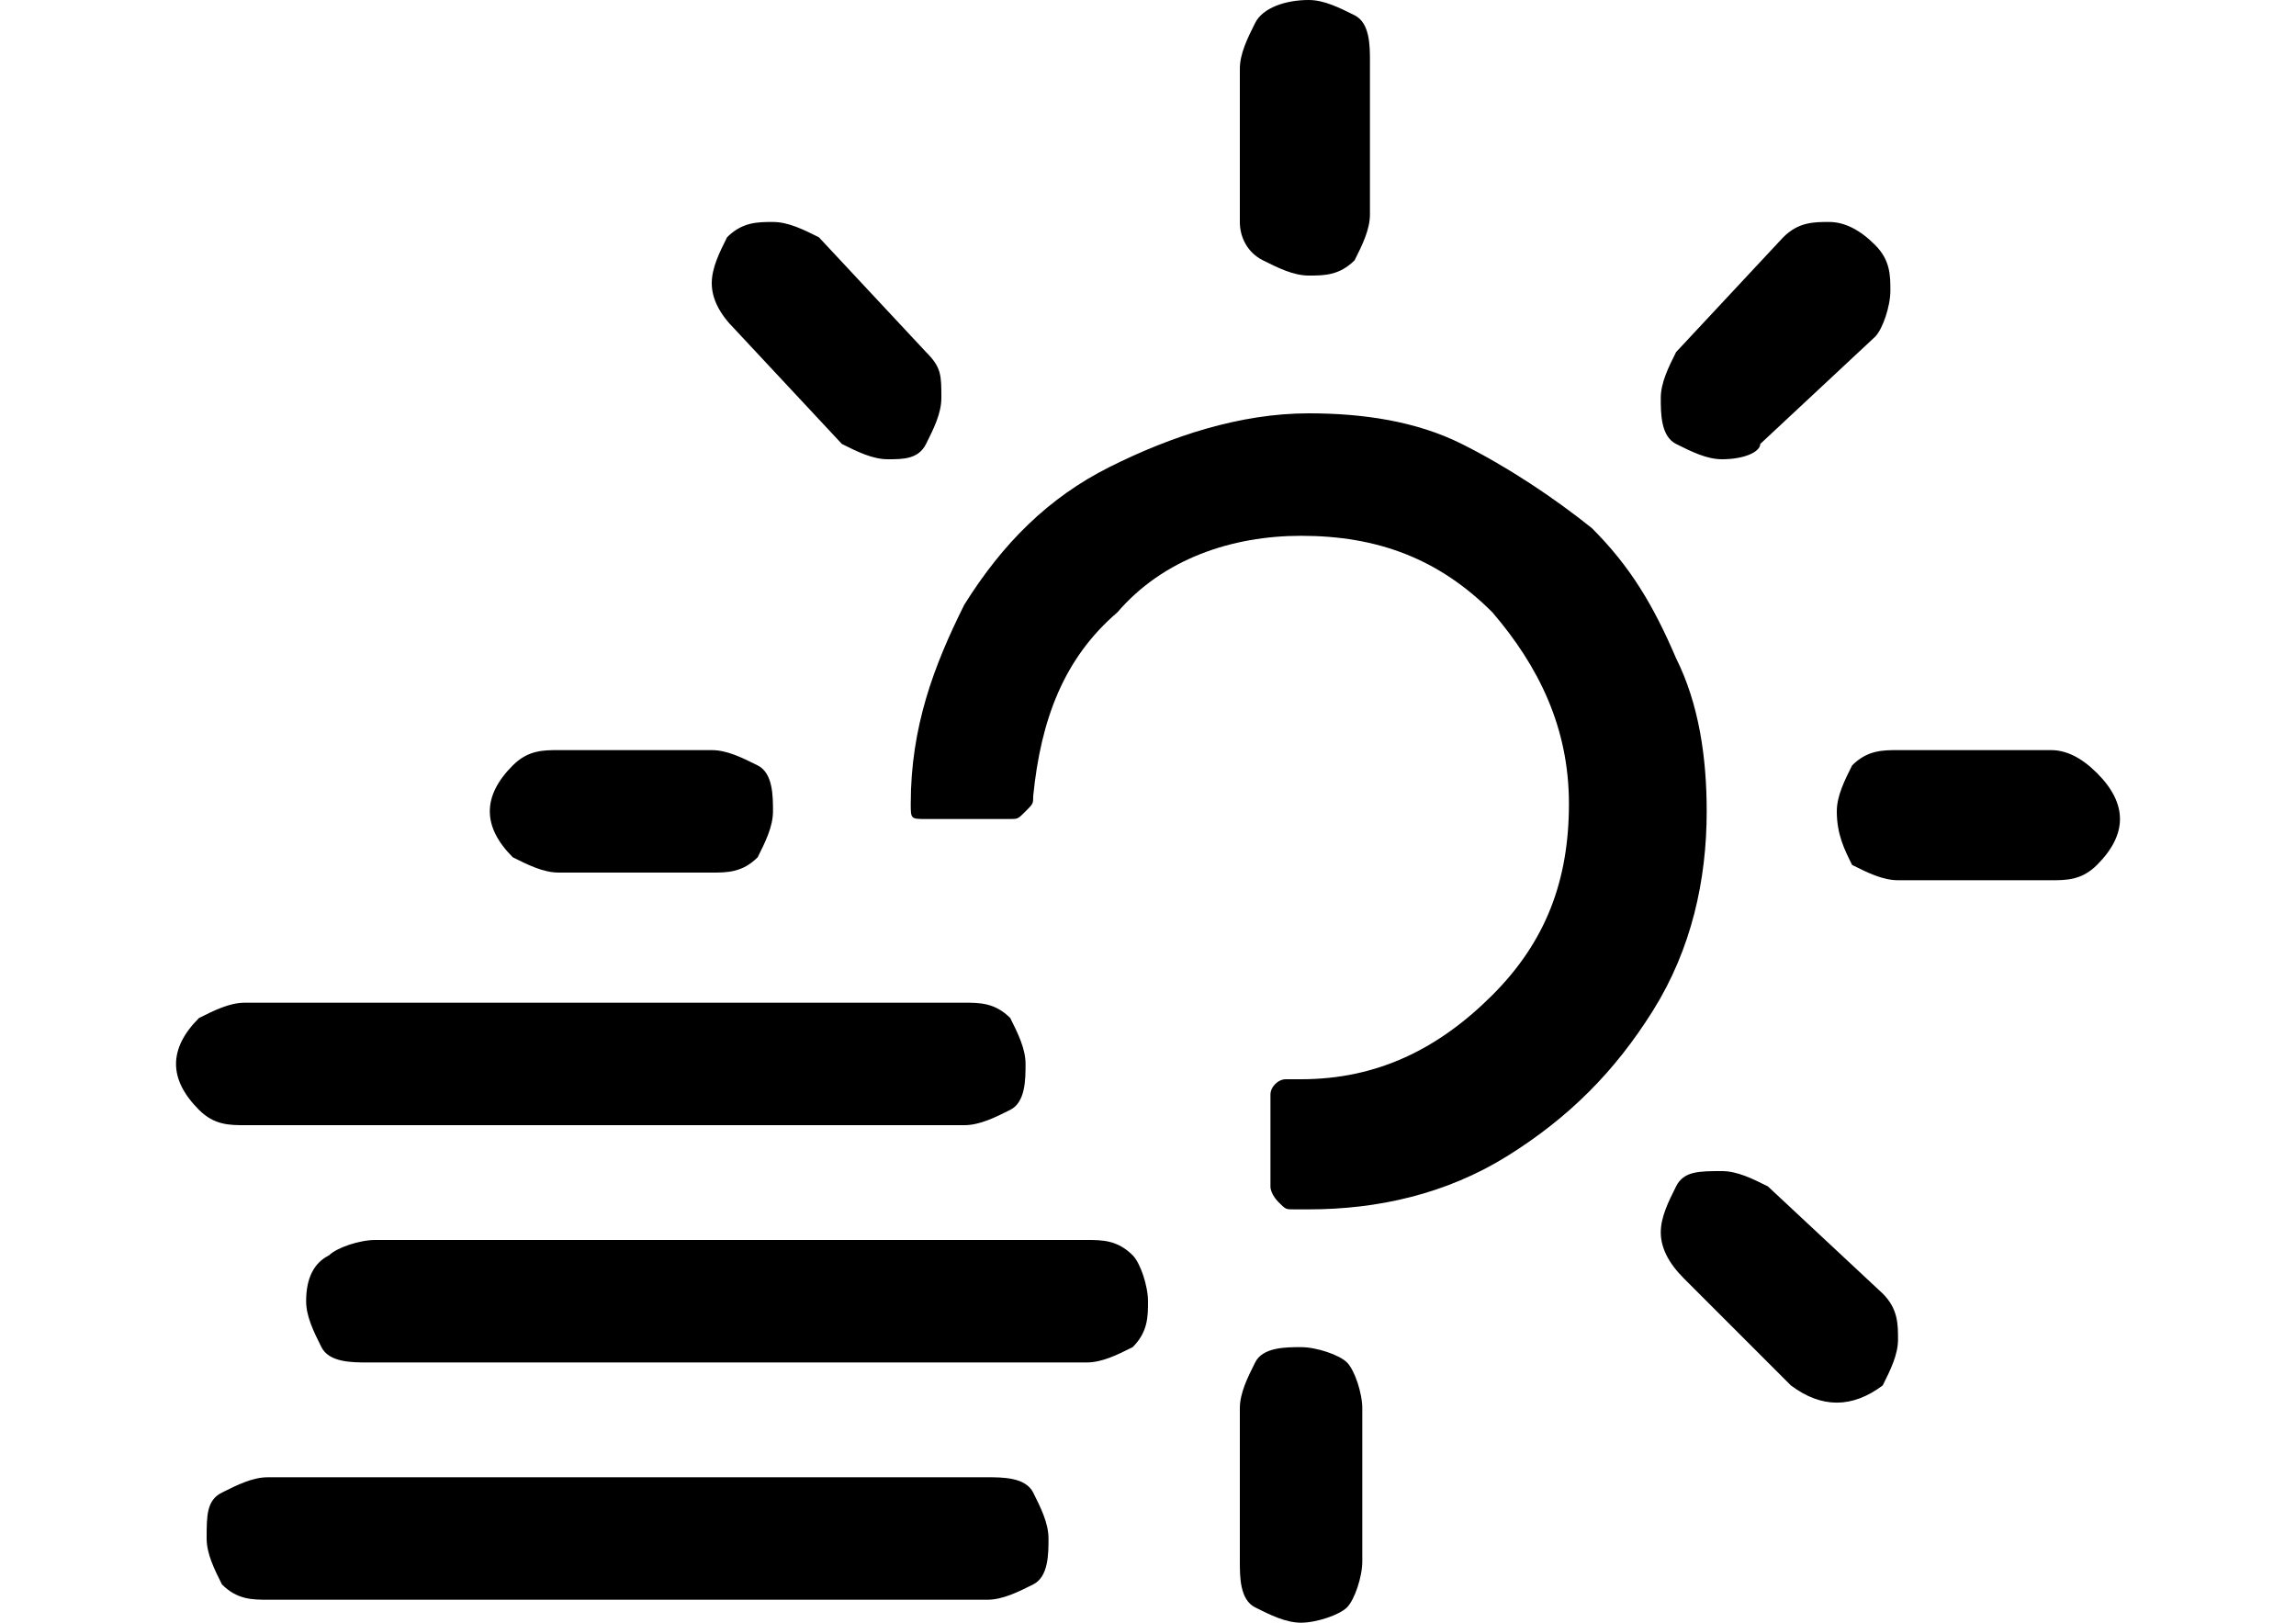 <?xml version="1.0" encoding="utf-8"?>
<!-- Generator: Adobe Illustrator 21.1.0, SVG Export Plug-In . SVG Version: 6.00 Build 0)  -->
<svg version="1.1" id="Layer_1" xmlns="http://www.w3.org/2000/svg" xmlns:xlink="http://www.w3.org/1999/xlink" x="0px" y="0px"
	 viewBox="0 0 30 21.2" style="enable-background:new 0 0 30 21.2;" xml:space="preserve">
<path d="M2.3,13.9c0,0.2,0.1,0.4,0.3,0.6c0.2,0.2,0.4,0.2,0.6,0.2h9.4c0.2,0,0.4-0.1,0.6-0.2s0.2-0.4,0.2-0.6c0-0.2-0.1-0.4-0.2-0.6
	c-0.2-0.2-0.4-0.2-0.6-0.2H3.2c-0.2,0-0.4,0.1-0.6,0.2C2.4,13.5,2.3,13.7,2.3,13.9z M2.7,20.1c0,0.2,0.1,0.4,0.2,0.6
	c0.2,0.2,0.4,0.2,0.6,0.2h9.4c0.2,0,0.4-0.1,0.6-0.2s0.2-0.4,0.2-0.6s-0.1-0.4-0.2-0.6s-0.4-0.2-0.6-0.2H3.5c-0.2,0-0.4,0.1-0.6,0.2
	C2.7,19.6,2.7,19.8,2.7,20.1z M4,17c0,0.2,0.1,0.4,0.2,0.6s0.4,0.2,0.6,0.2h9.4c0.2,0,0.4-0.1,0.6-0.2c0.2-0.2,0.2-0.4,0.2-0.6
	c0-0.2-0.1-0.5-0.2-0.6c-0.2-0.2-0.4-0.2-0.6-0.2H4.9c-0.2,0-0.5,0.1-0.6,0.2C4.1,16.5,4,16.7,4,17z M6.4,10.6
	c0-0.2,0.1-0.4,0.3-0.6c0.2-0.2,0.4-0.2,0.6-0.2h2c0.2,0,0.4,0.1,0.6,0.2s0.2,0.4,0.2,0.6s-0.1,0.4-0.2,0.6
	c-0.2,0.2-0.4,0.2-0.6,0.2h-2c-0.2,0-0.4-0.1-0.6-0.2C6.5,11,6.4,10.8,6.4,10.6z M9.3,3.7c0-0.2,0.1-0.4,0.2-0.6
	c0.2-0.2,0.4-0.2,0.6-0.2c0.2,0,0.4,0.1,0.6,0.2l1.4,1.5c0.2,0.2,0.2,0.3,0.2,0.6c0,0.2-0.1,0.4-0.2,0.6S11.8,6,11.6,6
	c-0.2,0-0.4-0.1-0.6-0.2L9.6,4.3C9.4,4.1,9.3,3.9,9.3,3.7z M11.9,10.5L11.9,10.5c0-1,0.3-1.8,0.7-2.6c0.5-0.8,1.1-1.4,1.9-1.8
	s1.7-0.7,2.6-0.7c0.7,0,1.4,0.1,2,0.4c0.6,0.3,1.2,0.7,1.7,1.1c0.5,0.5,0.8,1,1.1,1.7c0.3,0.6,0.4,1.3,0.4,2c0,0.9-0.2,1.8-0.7,2.6
	s-1.1,1.4-1.9,1.9c-0.8,0.5-1.7,0.7-2.6,0.7h-0.2c-0.1,0-0.1,0-0.2-0.1c0,0-0.1-0.1-0.1-0.2v-1.2c0-0.1,0.1-0.2,0.2-0.2h0.2
	c1,0,1.8-0.4,2.5-1.1c0.7-0.7,1-1.5,1-2.5c0-1-0.4-1.8-1-2.5c-0.7-0.7-1.5-1-2.5-1c-0.9,0-1.8,0.3-2.4,1c-0.7,0.6-1,1.4-1.1,2.4
	c0,0.1,0,0.1-0.1,0.2s-0.1,0.1-0.2,0.1h-1.1C11.9,10.7,11.9,10.7,11.9,10.5z M16.2,20.4v-2c0-0.2,0.1-0.4,0.2-0.6s0.4-0.2,0.6-0.2
	s0.5,0.1,0.6,0.2s0.2,0.4,0.2,0.6v2c0,0.2-0.1,0.5-0.2,0.6s-0.4,0.2-0.6,0.2c-0.2,0-0.4-0.1-0.6-0.2S16.2,20.6,16.2,20.4z M16.2,2.9
	V0.9c0-0.2,0.1-0.4,0.2-0.6S16.8,0,17.1,0c0.2,0,0.4,0.1,0.6,0.2s0.2,0.4,0.2,0.6v2c0,0.2-0.1,0.4-0.2,0.6c-0.2,0.2-0.4,0.2-0.6,0.2
	c-0.2,0-0.4-0.1-0.6-0.2C16.3,3.3,16.2,3.1,16.2,2.9z M21.7,16.1c0-0.2,0.1-0.4,0.2-0.6c0.1-0.2,0.3-0.2,0.6-0.2
	c0.2,0,0.4,0.1,0.6,0.2l1.5,1.4c0.2,0.2,0.2,0.4,0.2,0.6c0,0.2-0.1,0.4-0.2,0.6c-0.4,0.3-0.8,0.3-1.2,0L22,16.7
	C21.8,16.5,21.7,16.3,21.7,16.1z M21.7,5.2c0-0.2,0.1-0.4,0.2-0.6l1.4-1.5c0.2-0.2,0.4-0.2,0.6-0.2c0.2,0,0.4,0.1,0.6,0.3
	c0.2,0.2,0.2,0.4,0.2,0.6c0,0.2-0.1,0.5-0.2,0.6l-1.5,1.4C23,5.9,22.8,6,22.5,6c-0.2,0-0.4-0.1-0.6-0.2S21.7,5.4,21.7,5.2z M24,10.6
	c0-0.2,0.1-0.4,0.2-0.6c0.2-0.2,0.4-0.2,0.6-0.2h2c0.2,0,0.4,0.1,0.6,0.3c0.2,0.2,0.3,0.4,0.3,0.6c0,0.2-0.1,0.4-0.3,0.6
	c-0.2,0.2-0.4,0.2-0.6,0.2h-2c-0.2,0-0.4-0.1-0.6-0.2C24.1,11.1,24,10.9,24,10.6z"/>
</svg>
